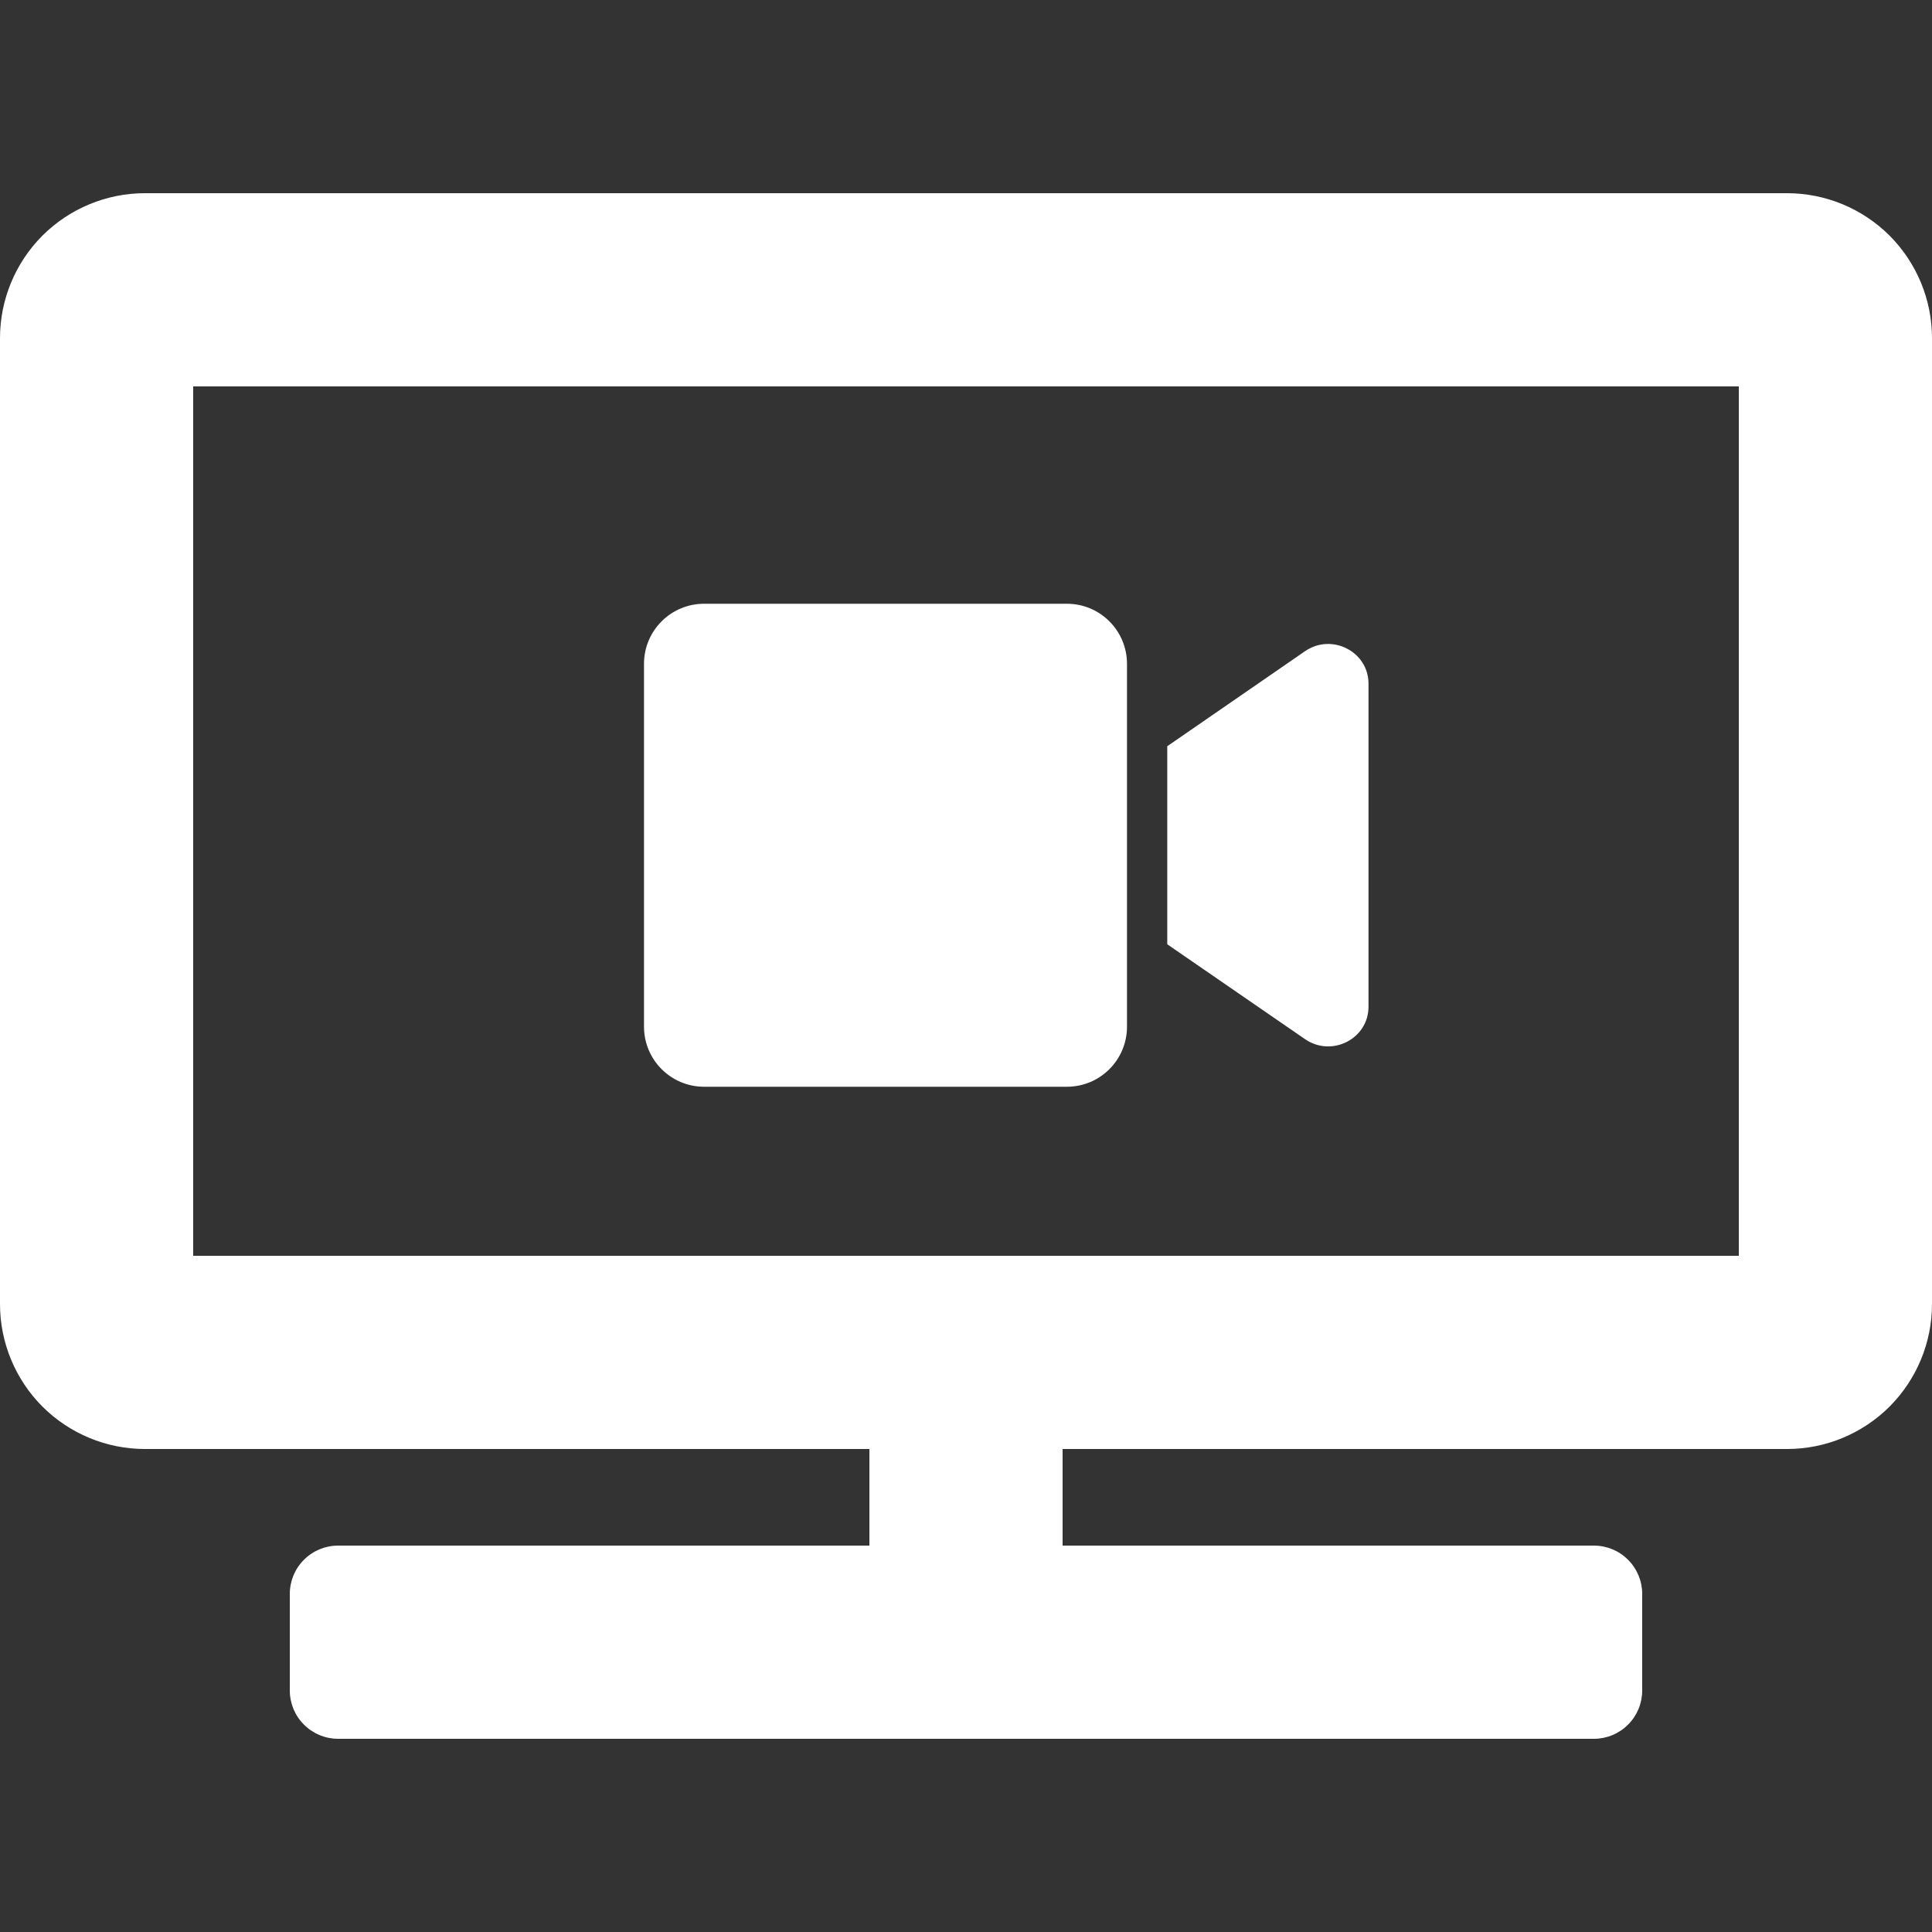 <svg width="24" height="24" viewBox="0 0 24 24" fill="none" xmlns="http://www.w3.org/2000/svg">
<rect x="0" y="0" width="24" height="24" fill="#333333" stroke="none"/>
<path d="M22.2 2.4H1.8C1.323 2.4 0.865 2.59 0.527 2.927C0.19 3.265 0 3.723 0 4.2L0 16.2C0 16.677 0.19 17.135 0.527 17.473C0.865 17.81 1.323 18 1.8 18H10.8V19.2H4.2C4.041 19.2 3.888 19.263 3.776 19.376C3.663 19.488 3.6 19.641 3.6 19.8V21C3.6 21.159 3.663 21.312 3.776 21.424C3.888 21.537 4.041 21.6 4.2 21.6H19.8C19.959 21.6 20.112 21.537 20.224 21.424C20.337 21.312 20.4 21.159 20.4 21V19.8C20.4 19.641 20.337 19.488 20.224 19.376C20.112 19.263 19.959 19.2 19.8 19.2H13.2V18H22.2C22.677 18 23.135 17.81 23.473 17.473C23.81 17.135 24 16.677 24 16.2V4.2C24 3.723 23.81 3.265 23.473 2.927C23.135 2.59 22.677 2.4 22.2 2.4ZM21.6 15.6H2.4V4.8H21.6V15.6Z" fill="white"/>
<path d="M13.253 7.5H8.747C8.334 7.5 8 7.834 8 8.247V12.753C8 13.166 8.334 13.5 8.747 13.5H13.253C13.666 13.5 14 13.166 14 12.753V8.247C14 7.834 13.666 7.5 13.253 7.5ZM16.212 8.089L14.5 9.27V11.73L16.212 12.909C16.544 13.137 17 12.905 17 12.506V8.492C17 8.095 16.545 7.861 16.212 8.089Z" fill="white"/>
</svg>
